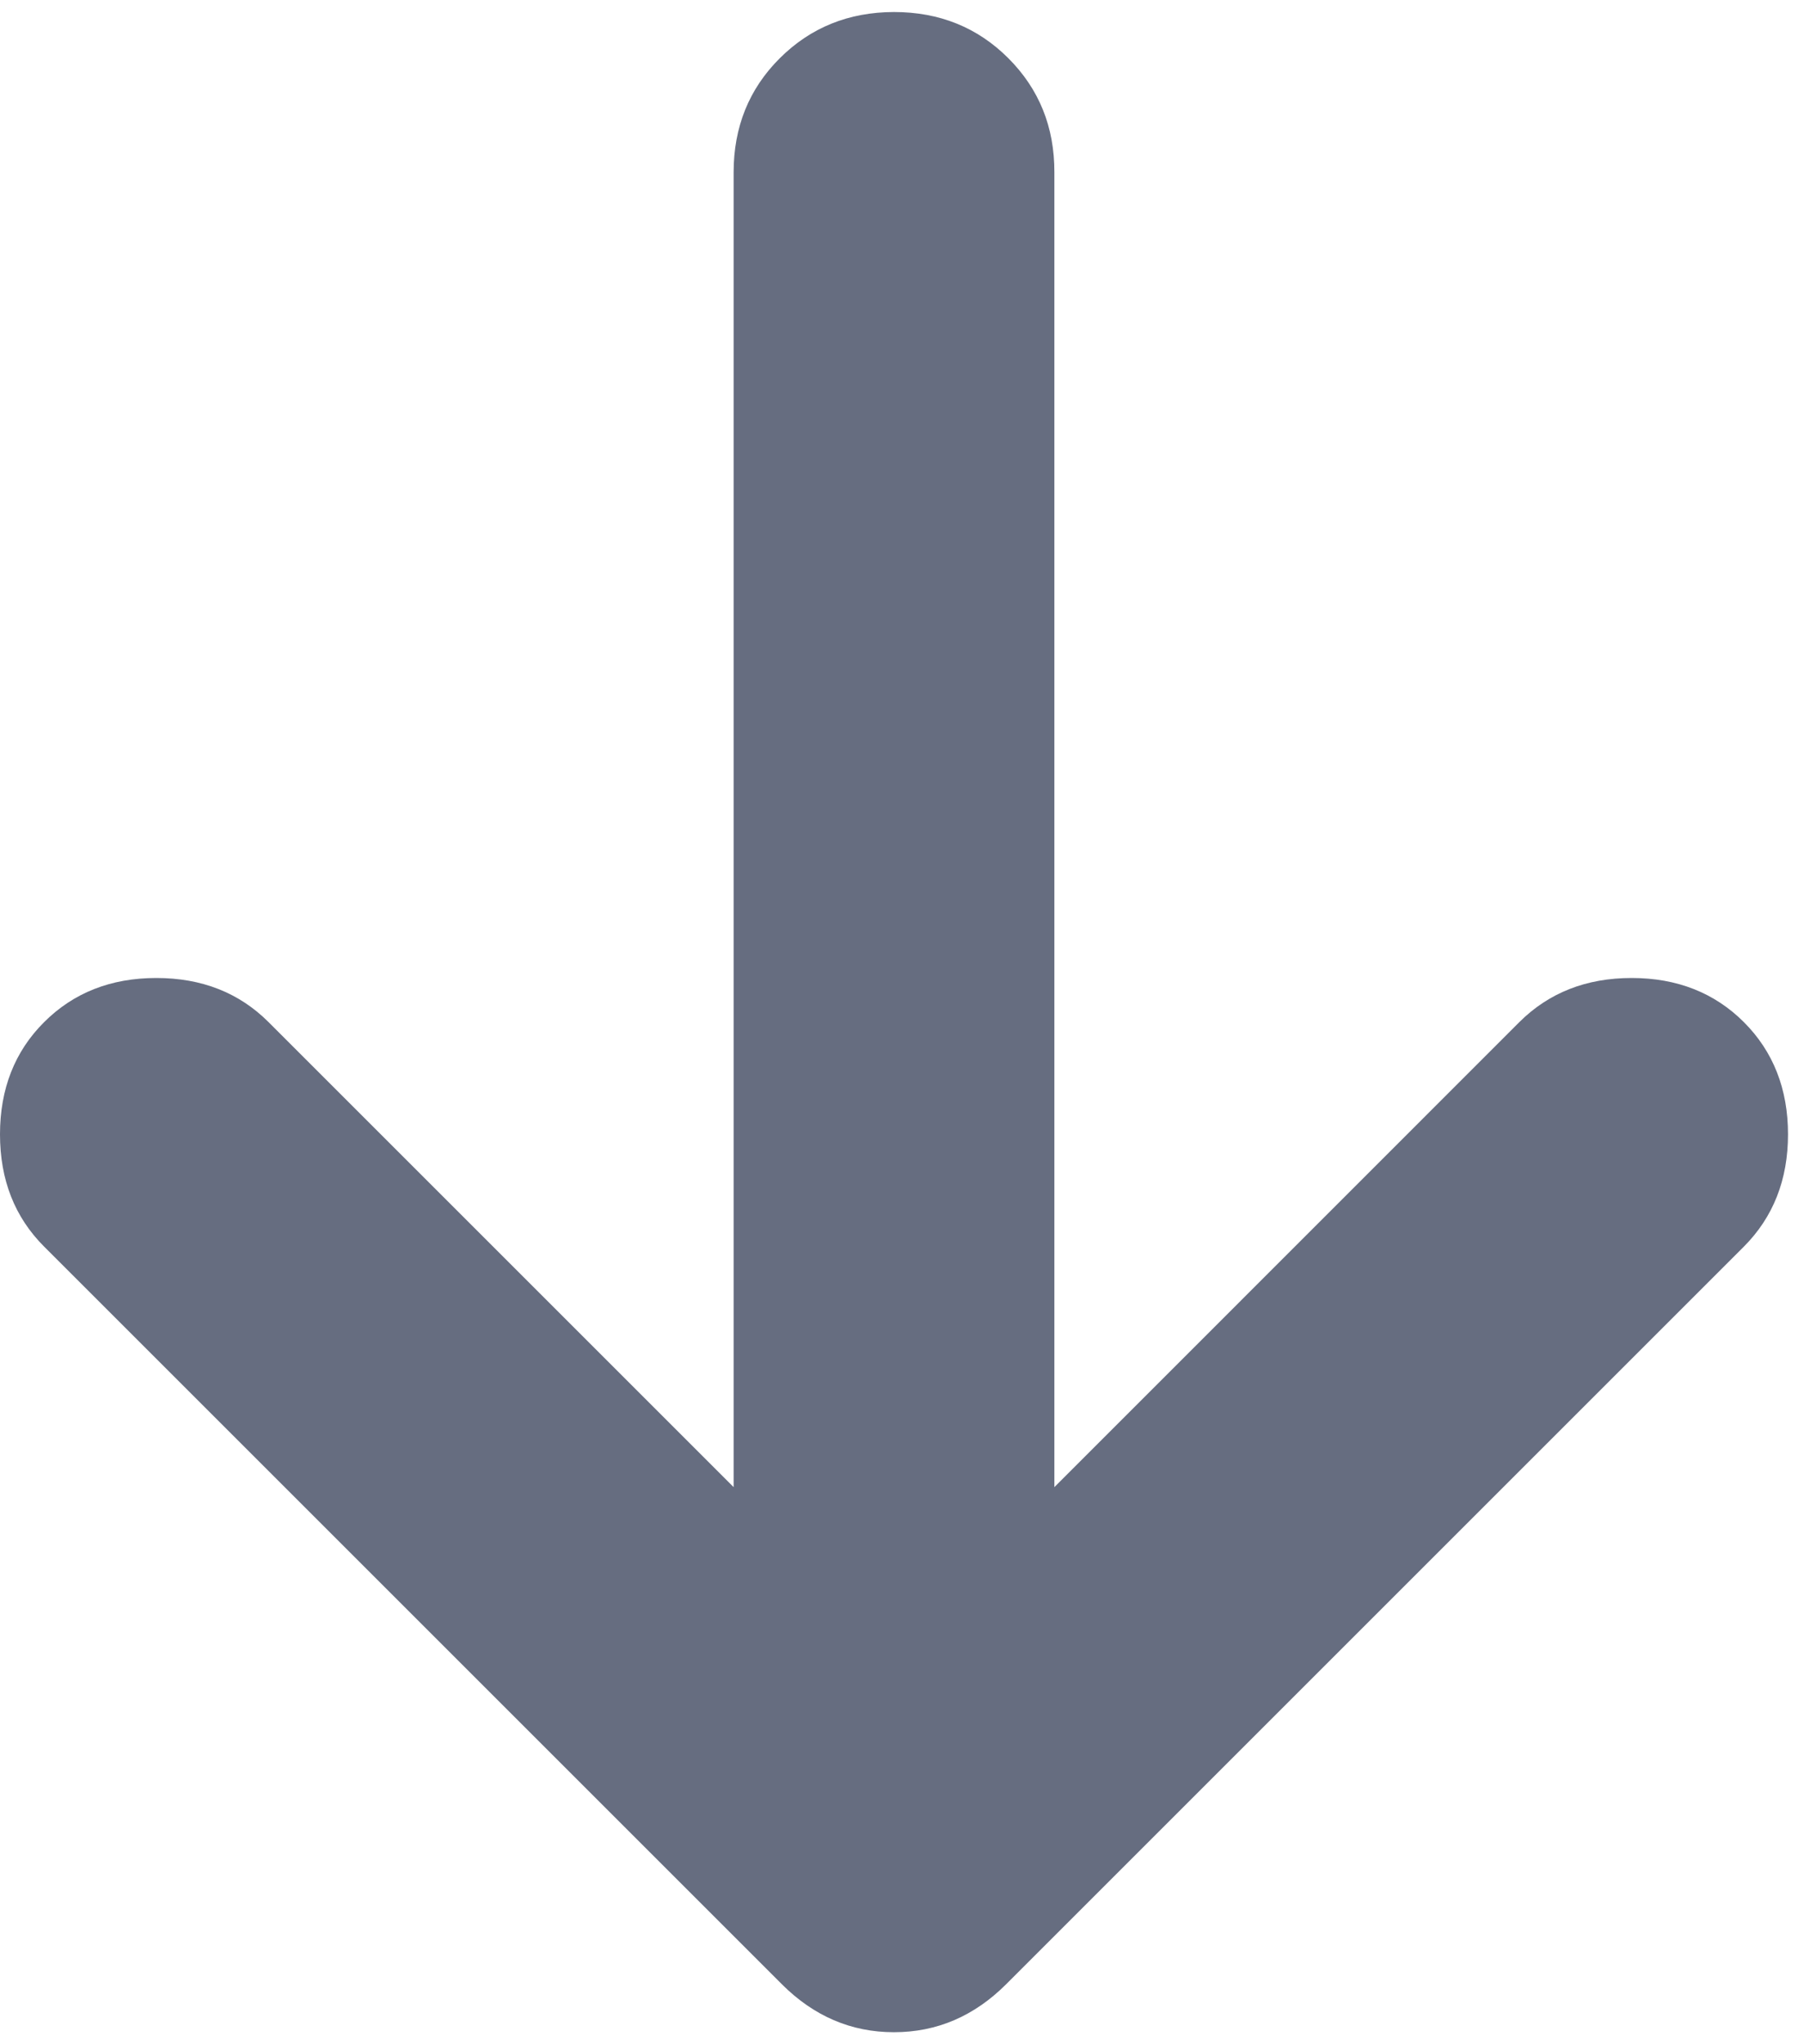 <svg width="15" height="17" viewBox="0 0 15 17" fill="none" xmlns="http://www.w3.org/2000/svg">
<path d="M6.1 12.367V1.433C6.1 1.056 6.228 0.739 6.484 0.484C6.74 0.229 7.056 0.101 7.433 0.1C7.811 0.1 8.128 0.228 8.384 0.484C8.64 0.74 8.768 1.056 8.767 1.433V12.367L12.633 8.5C12.878 8.256 13.189 8.133 13.567 8.133C13.944 8.133 14.256 8.256 14.5 8.5C14.744 8.744 14.867 9.056 14.867 9.433C14.867 9.811 14.744 10.122 14.5 10.367L8.367 16.5C8.1 16.767 7.789 16.9 7.433 16.9C7.078 16.9 6.767 16.767 6.5 16.5L0.367 10.367C0.122 10.122 0 9.811 0 9.433C0 9.056 0.122 8.744 0.367 8.5C0.611 8.256 0.922 8.133 1.3 8.133C1.678 8.133 1.989 8.256 2.233 8.5L6.1 12.367Z" fill="#666D80"/>
</svg>
